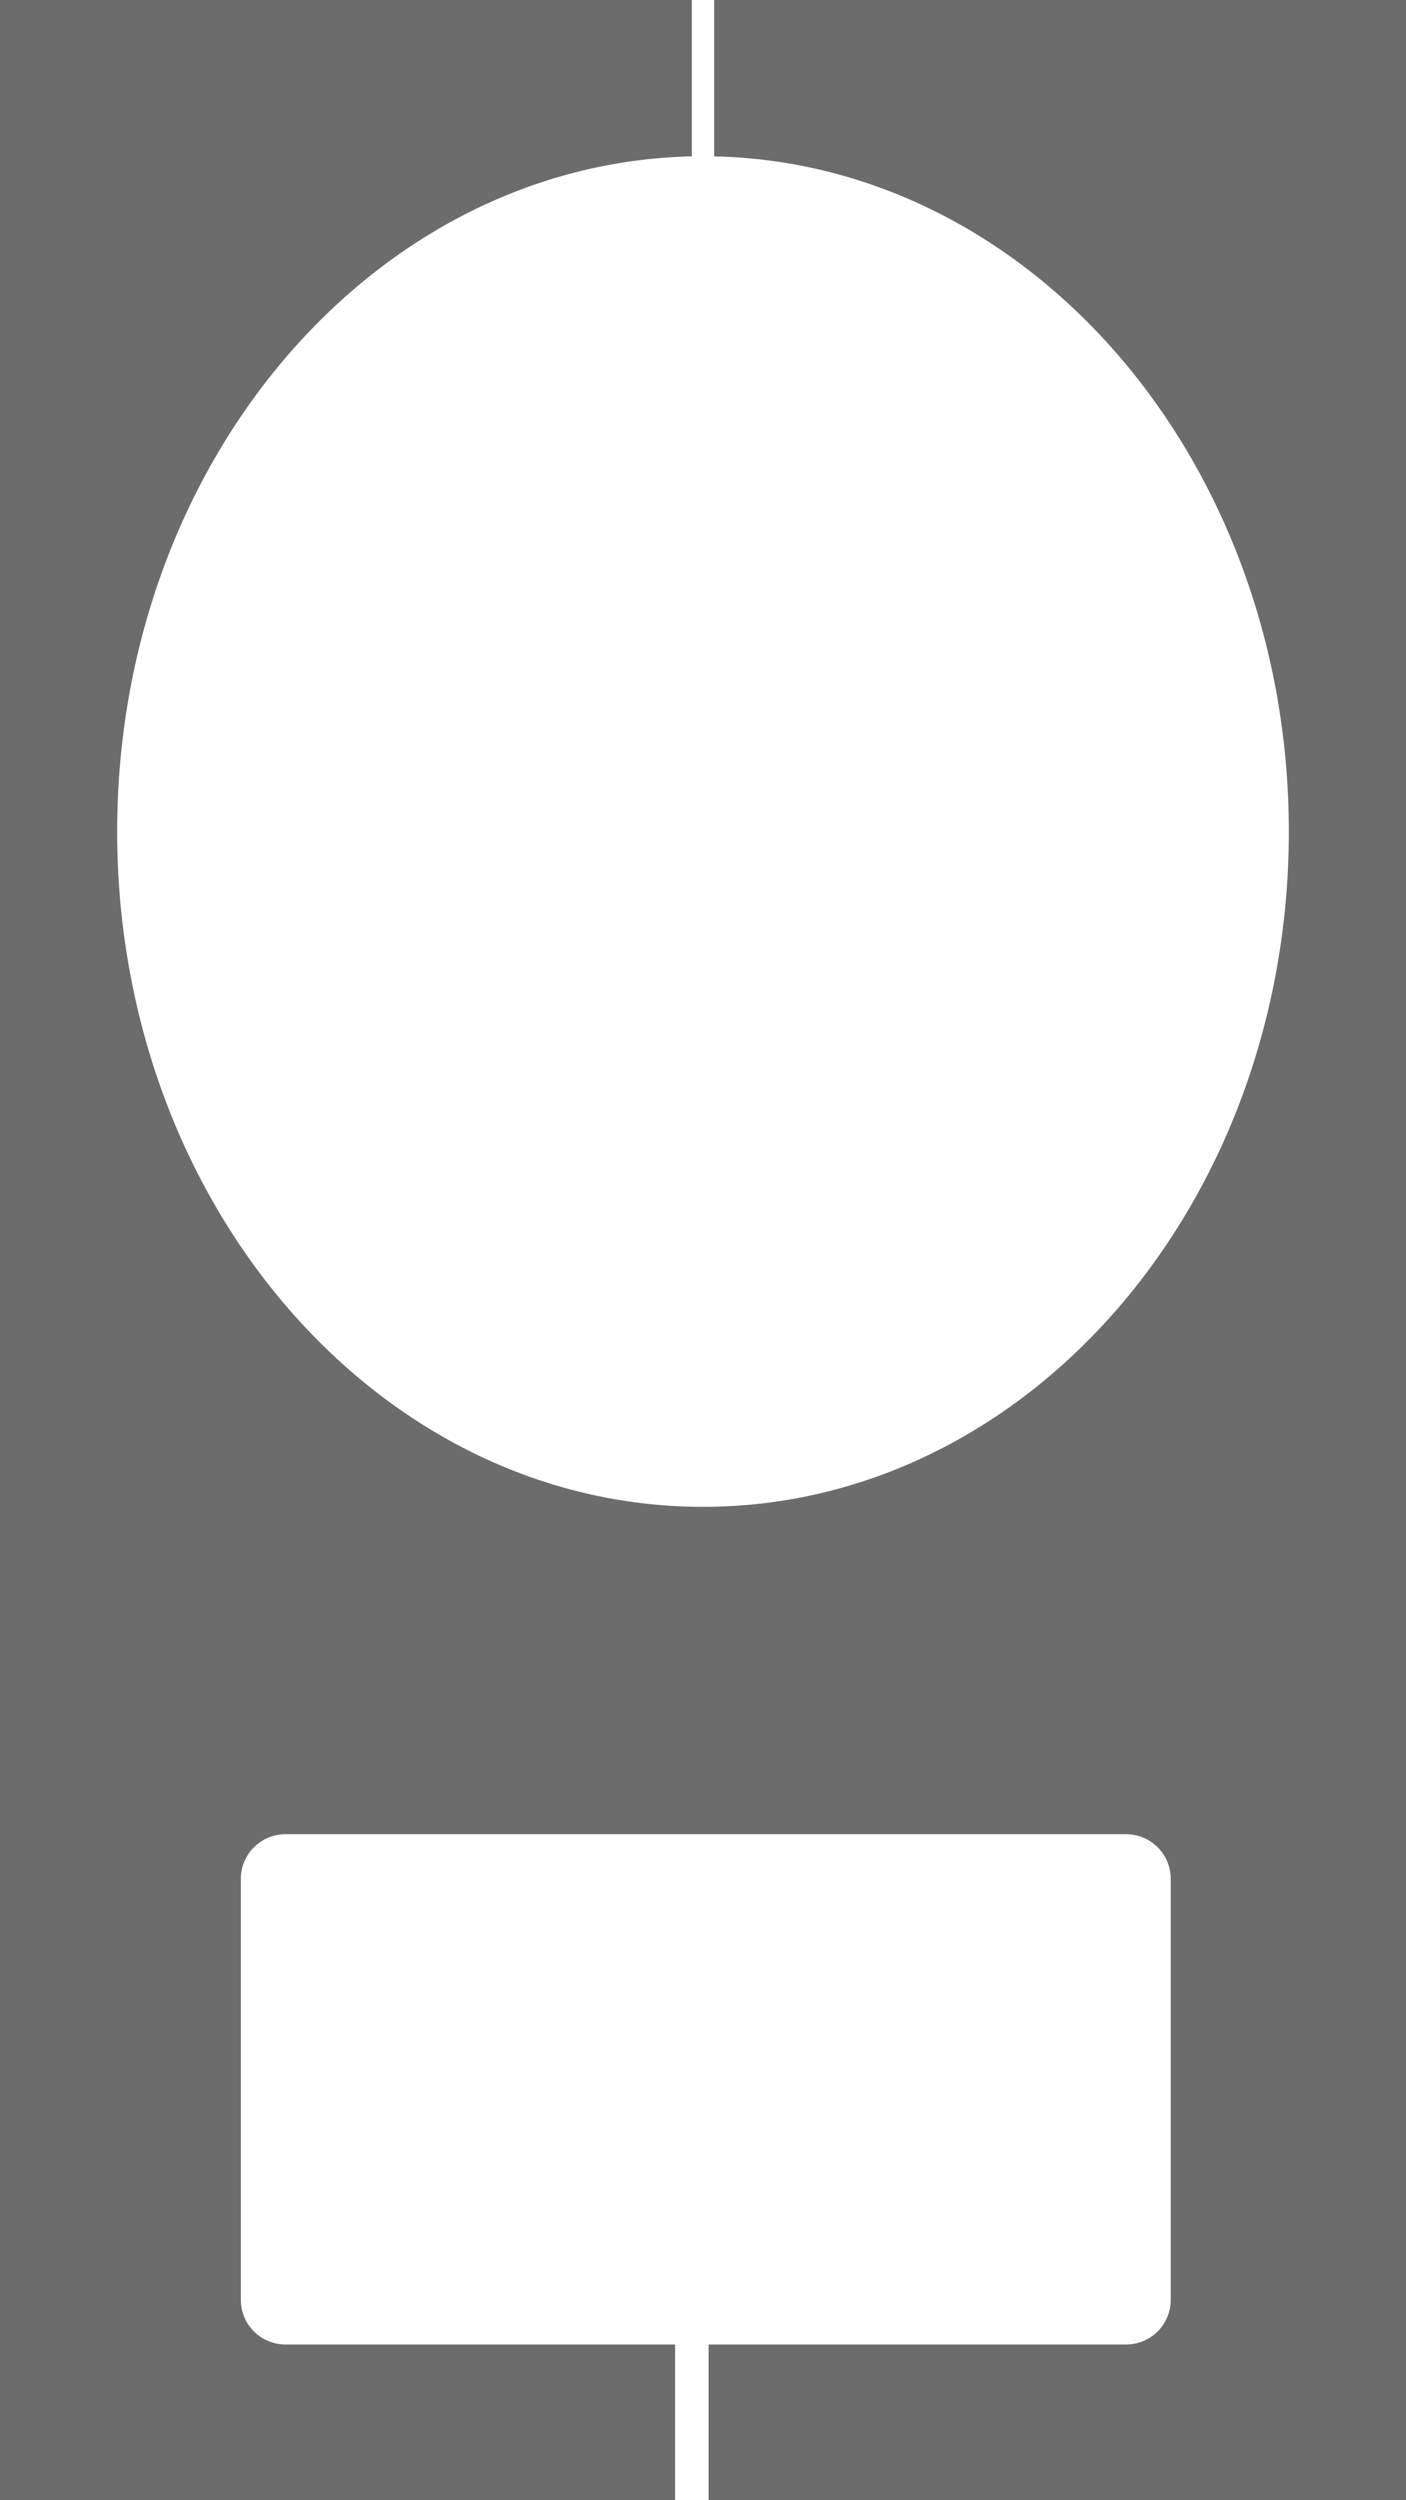 <svg width="252" height="448" viewBox="0 0 252 448" fill="none" xmlns="http://www.w3.org/2000/svg">
<path fill-rule="evenodd" clip-rule="evenodd" d="M126 270C183.99 270 231 215.826 231 149C231 82.943 185.067 29.25 128 28.022V3.33786e-06L252 1.09673e-05V448H127V420.092H201.833C206.252 420.092 209.833 416.51 209.833 412.092V336.657C209.833 332.239 206.252 328.657 201.833 328.657H51.167C46.748 328.657 43.167 332.239 43.167 336.657V412.092C43.167 416.51 46.748 420.092 51.167 420.092H121V448H0V1.09673e-05L124 0V28.022C66.933 29.25 21 82.943 21 149C21 215.826 68.01 270 126 270Z" fill="#0A0A0A" fill-opacity="0.6"/>
</svg>
